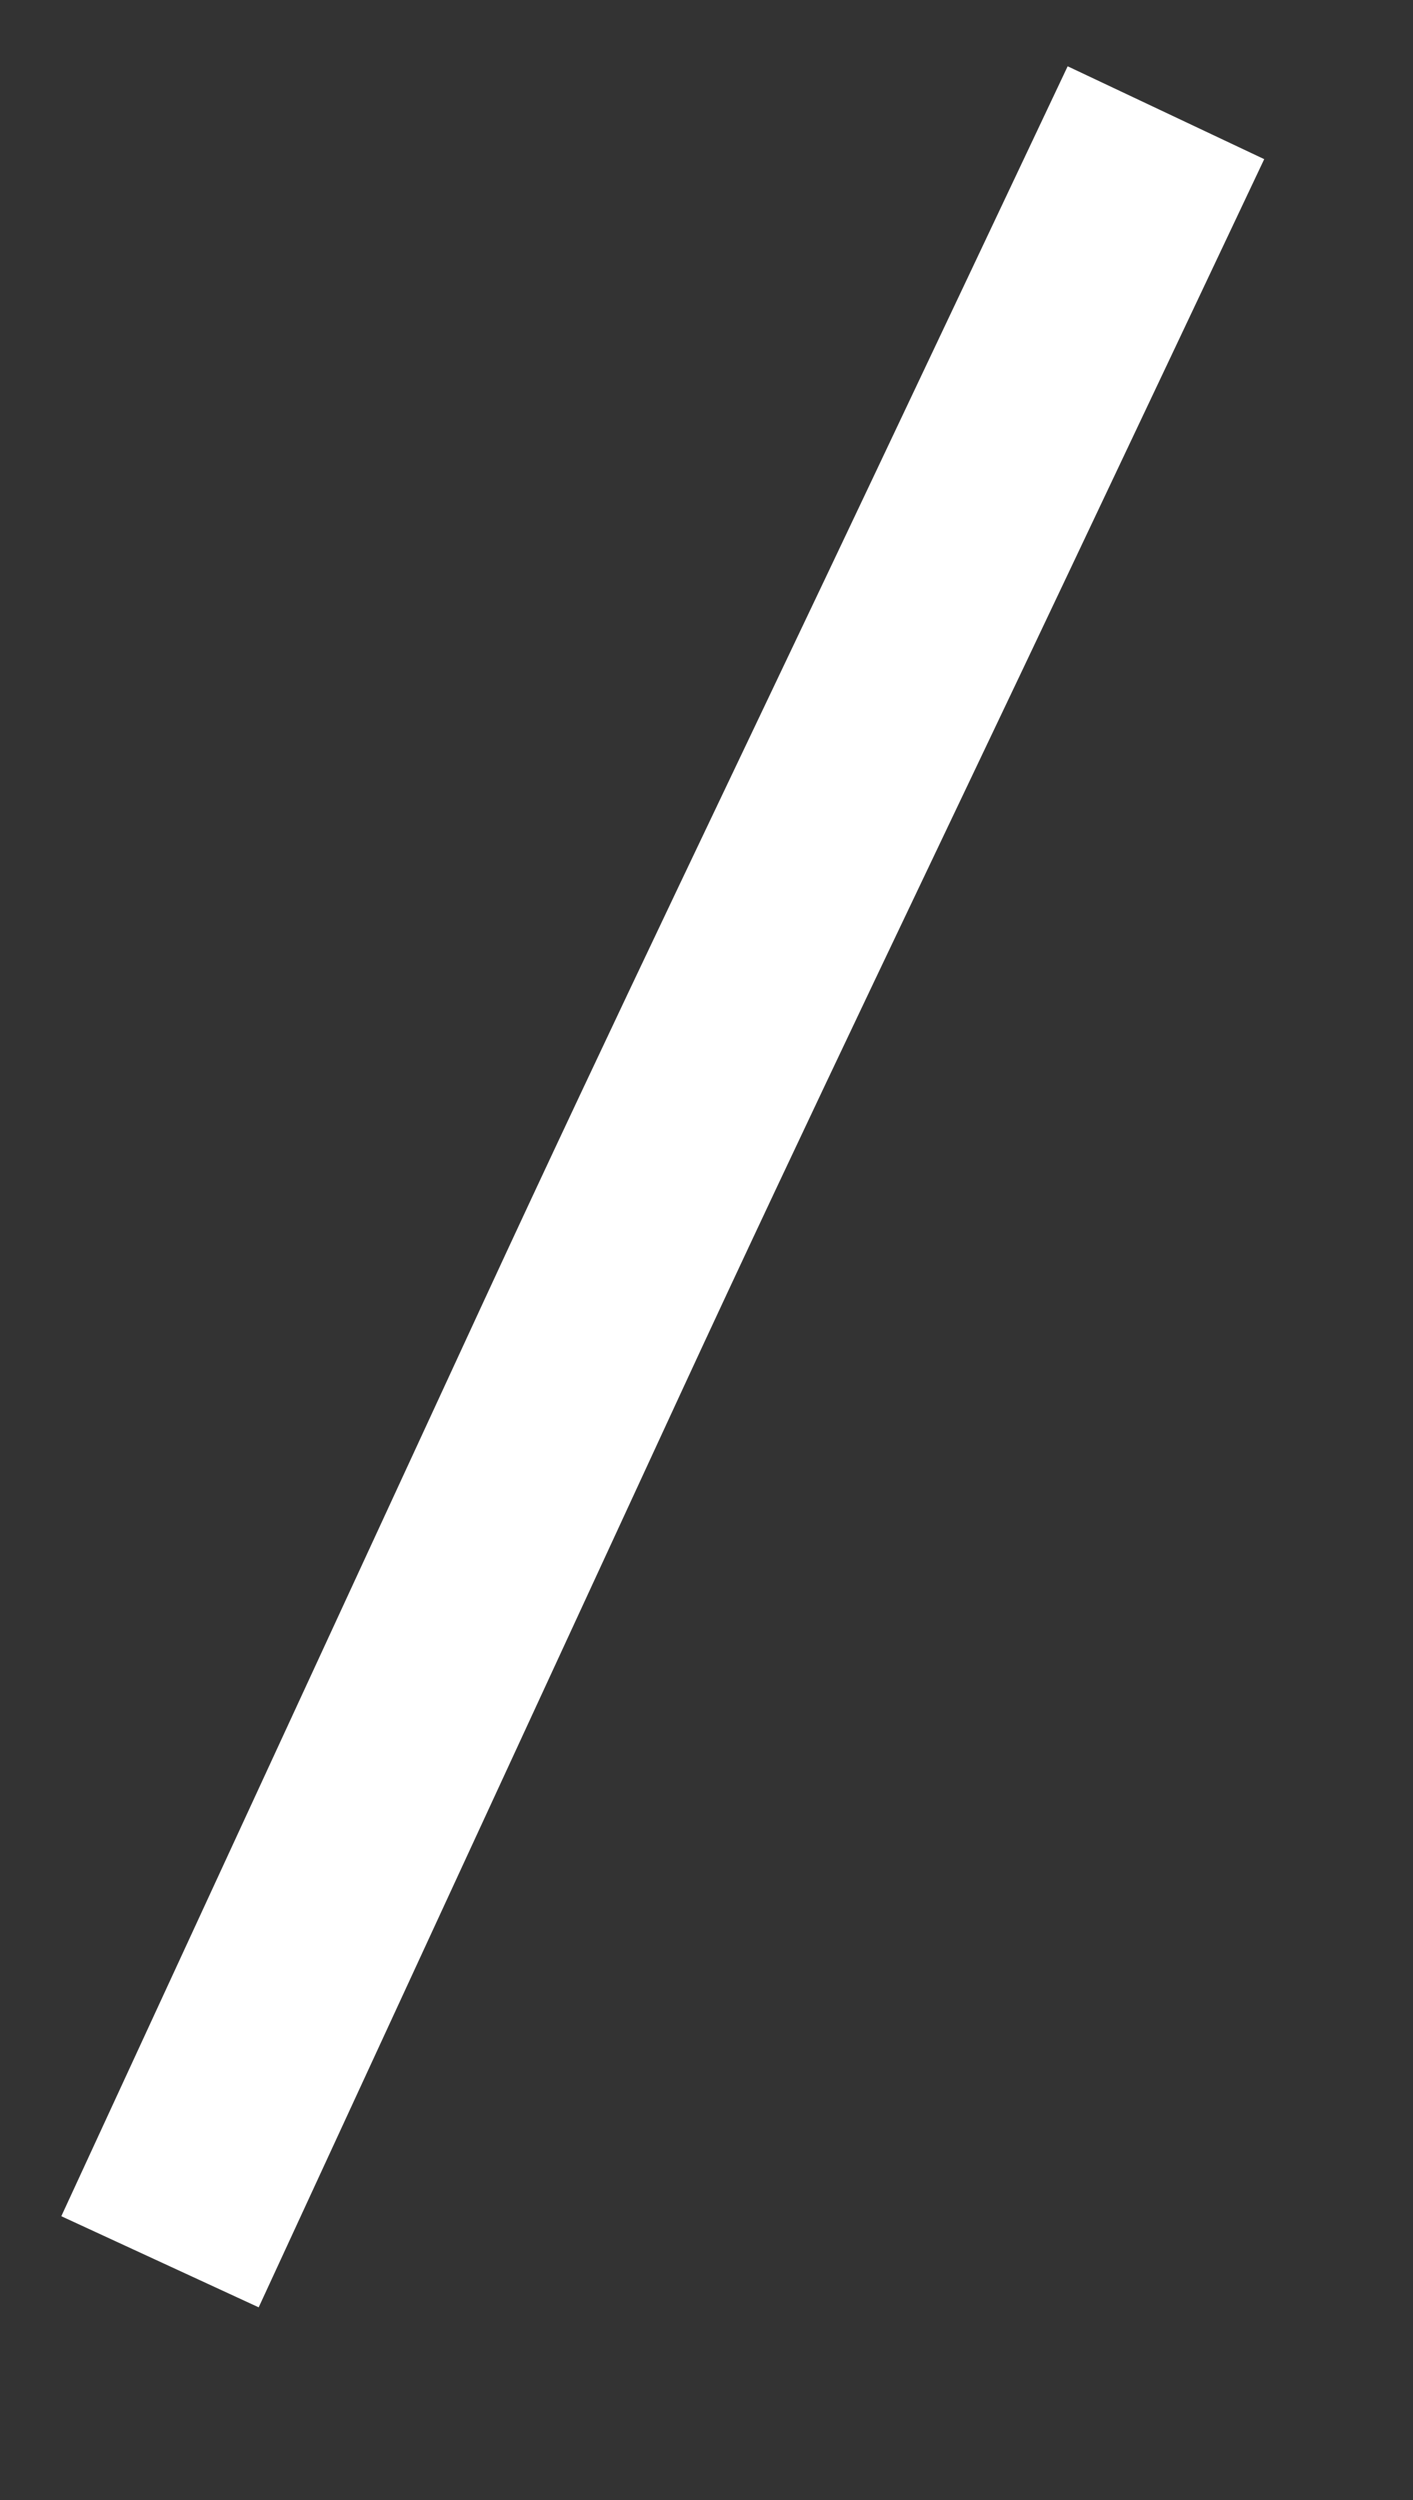 ﻿<?xml version="1.0" encoding="utf-8"?>
<svg version="1.1" xmlns:xlink="http://www.w3.org/1999/xlink" width="13px" height="23px" xmlns="http://www.w3.org/2000/svg">
  <rect width="100%" height="100%" fill="#333333" stroke="none"/>
  <g transform="matrix(1 0 0 1 -329 -11237 )">
    <path d="M 0.472 19.808  C 1.764 17.009  3.056 14.21  4.349 11.411  C 5.526 8.863  6.748 6.333  7.949 3.795  C 8.542 2.543  9.135 1.29  9.727 0.037  " stroke-width="2" stroke="#ffffff" fill="none" transform="matrix(1 0 0 1 330 11238 )" />
  </g>
</svg>